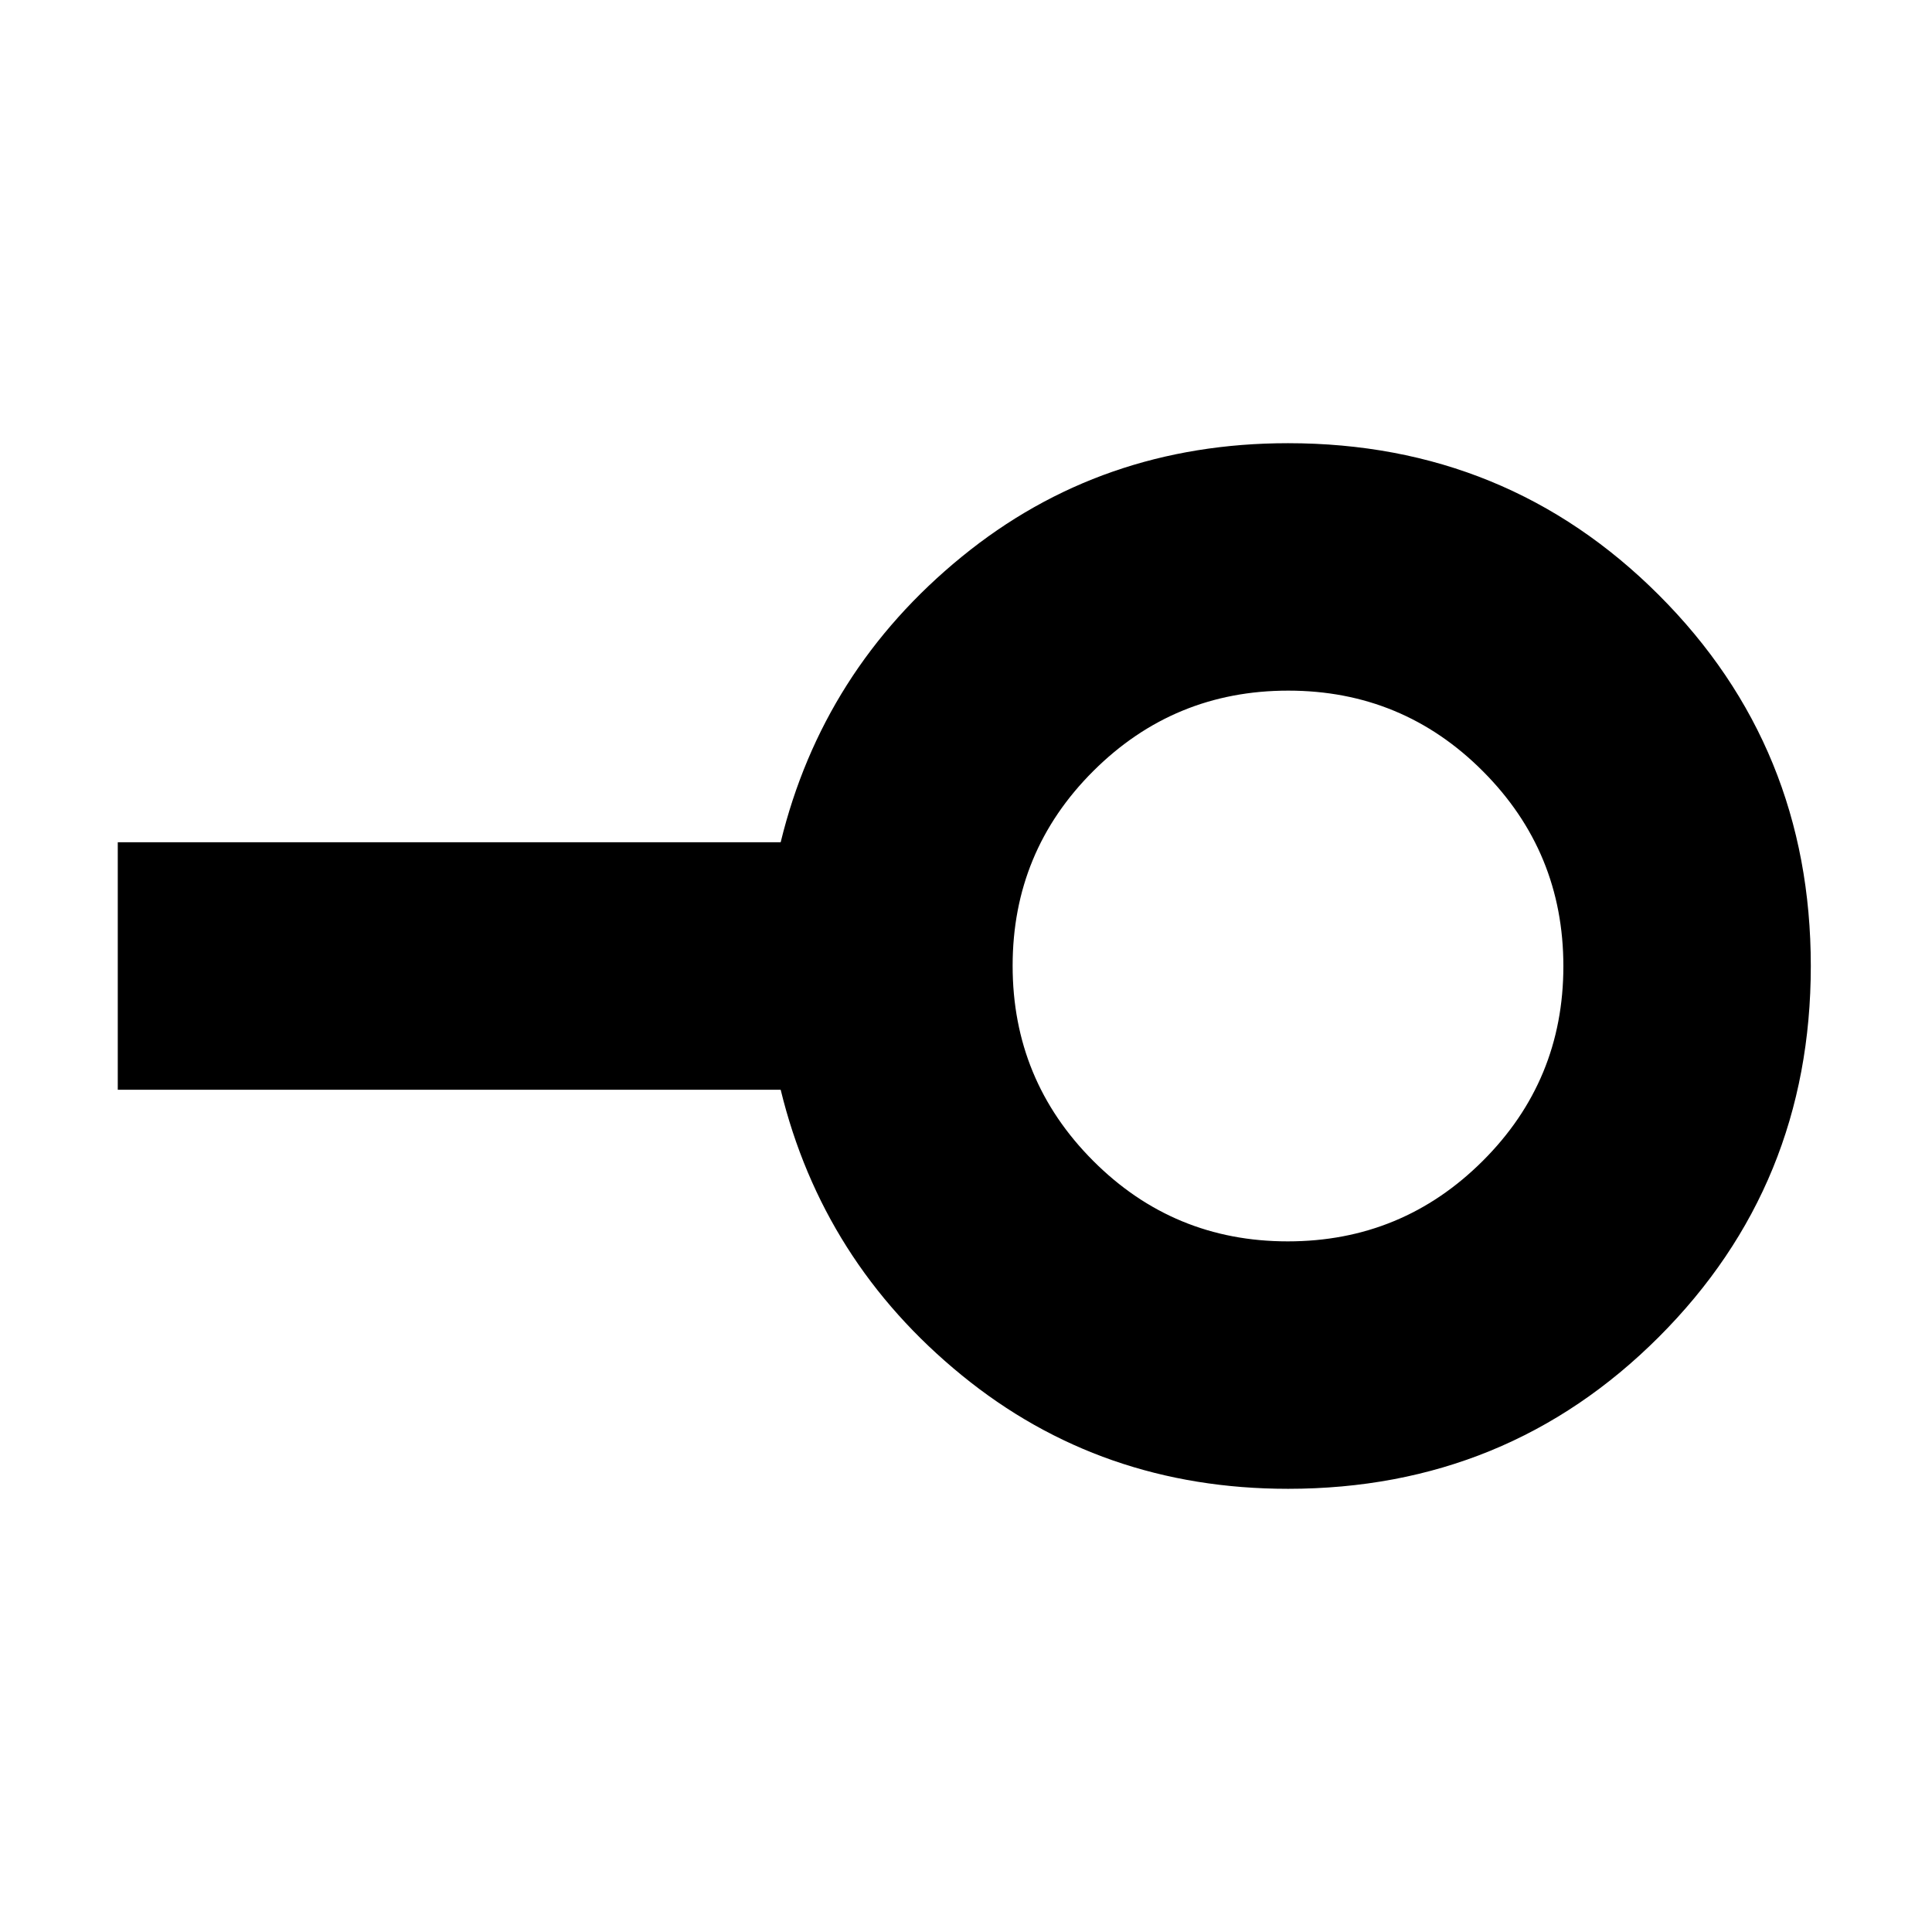 <svg xmlns="http://www.w3.org/2000/svg" height="24" viewBox="0 -960 960 960" width="24"><path d="M639.88-343.17q56.8 0 96.87-39.96 40.08-39.95 40.08-96.75t-39.96-96.87q-39.95-40.08-96.75-40.08t-96.87 39.96q-40.08 39.95-40.08 96.75t39.96 96.87q39.95 40.08 96.75 40.08Zm.12 122.95q-92.99 0-162.12-56.43-69.14-56.44-89.97-141.87H58.52v-122.96h329.39q20.83-85.43 89.97-141.87 69.13-56.43 162.12-56.43 108.83 0 184.3 75.48 75.48 75.47 75.48 184.3 0 108.83-75.48 184.3-75.47 75.48-184.3 75.48ZM640-480Z"/></svg>